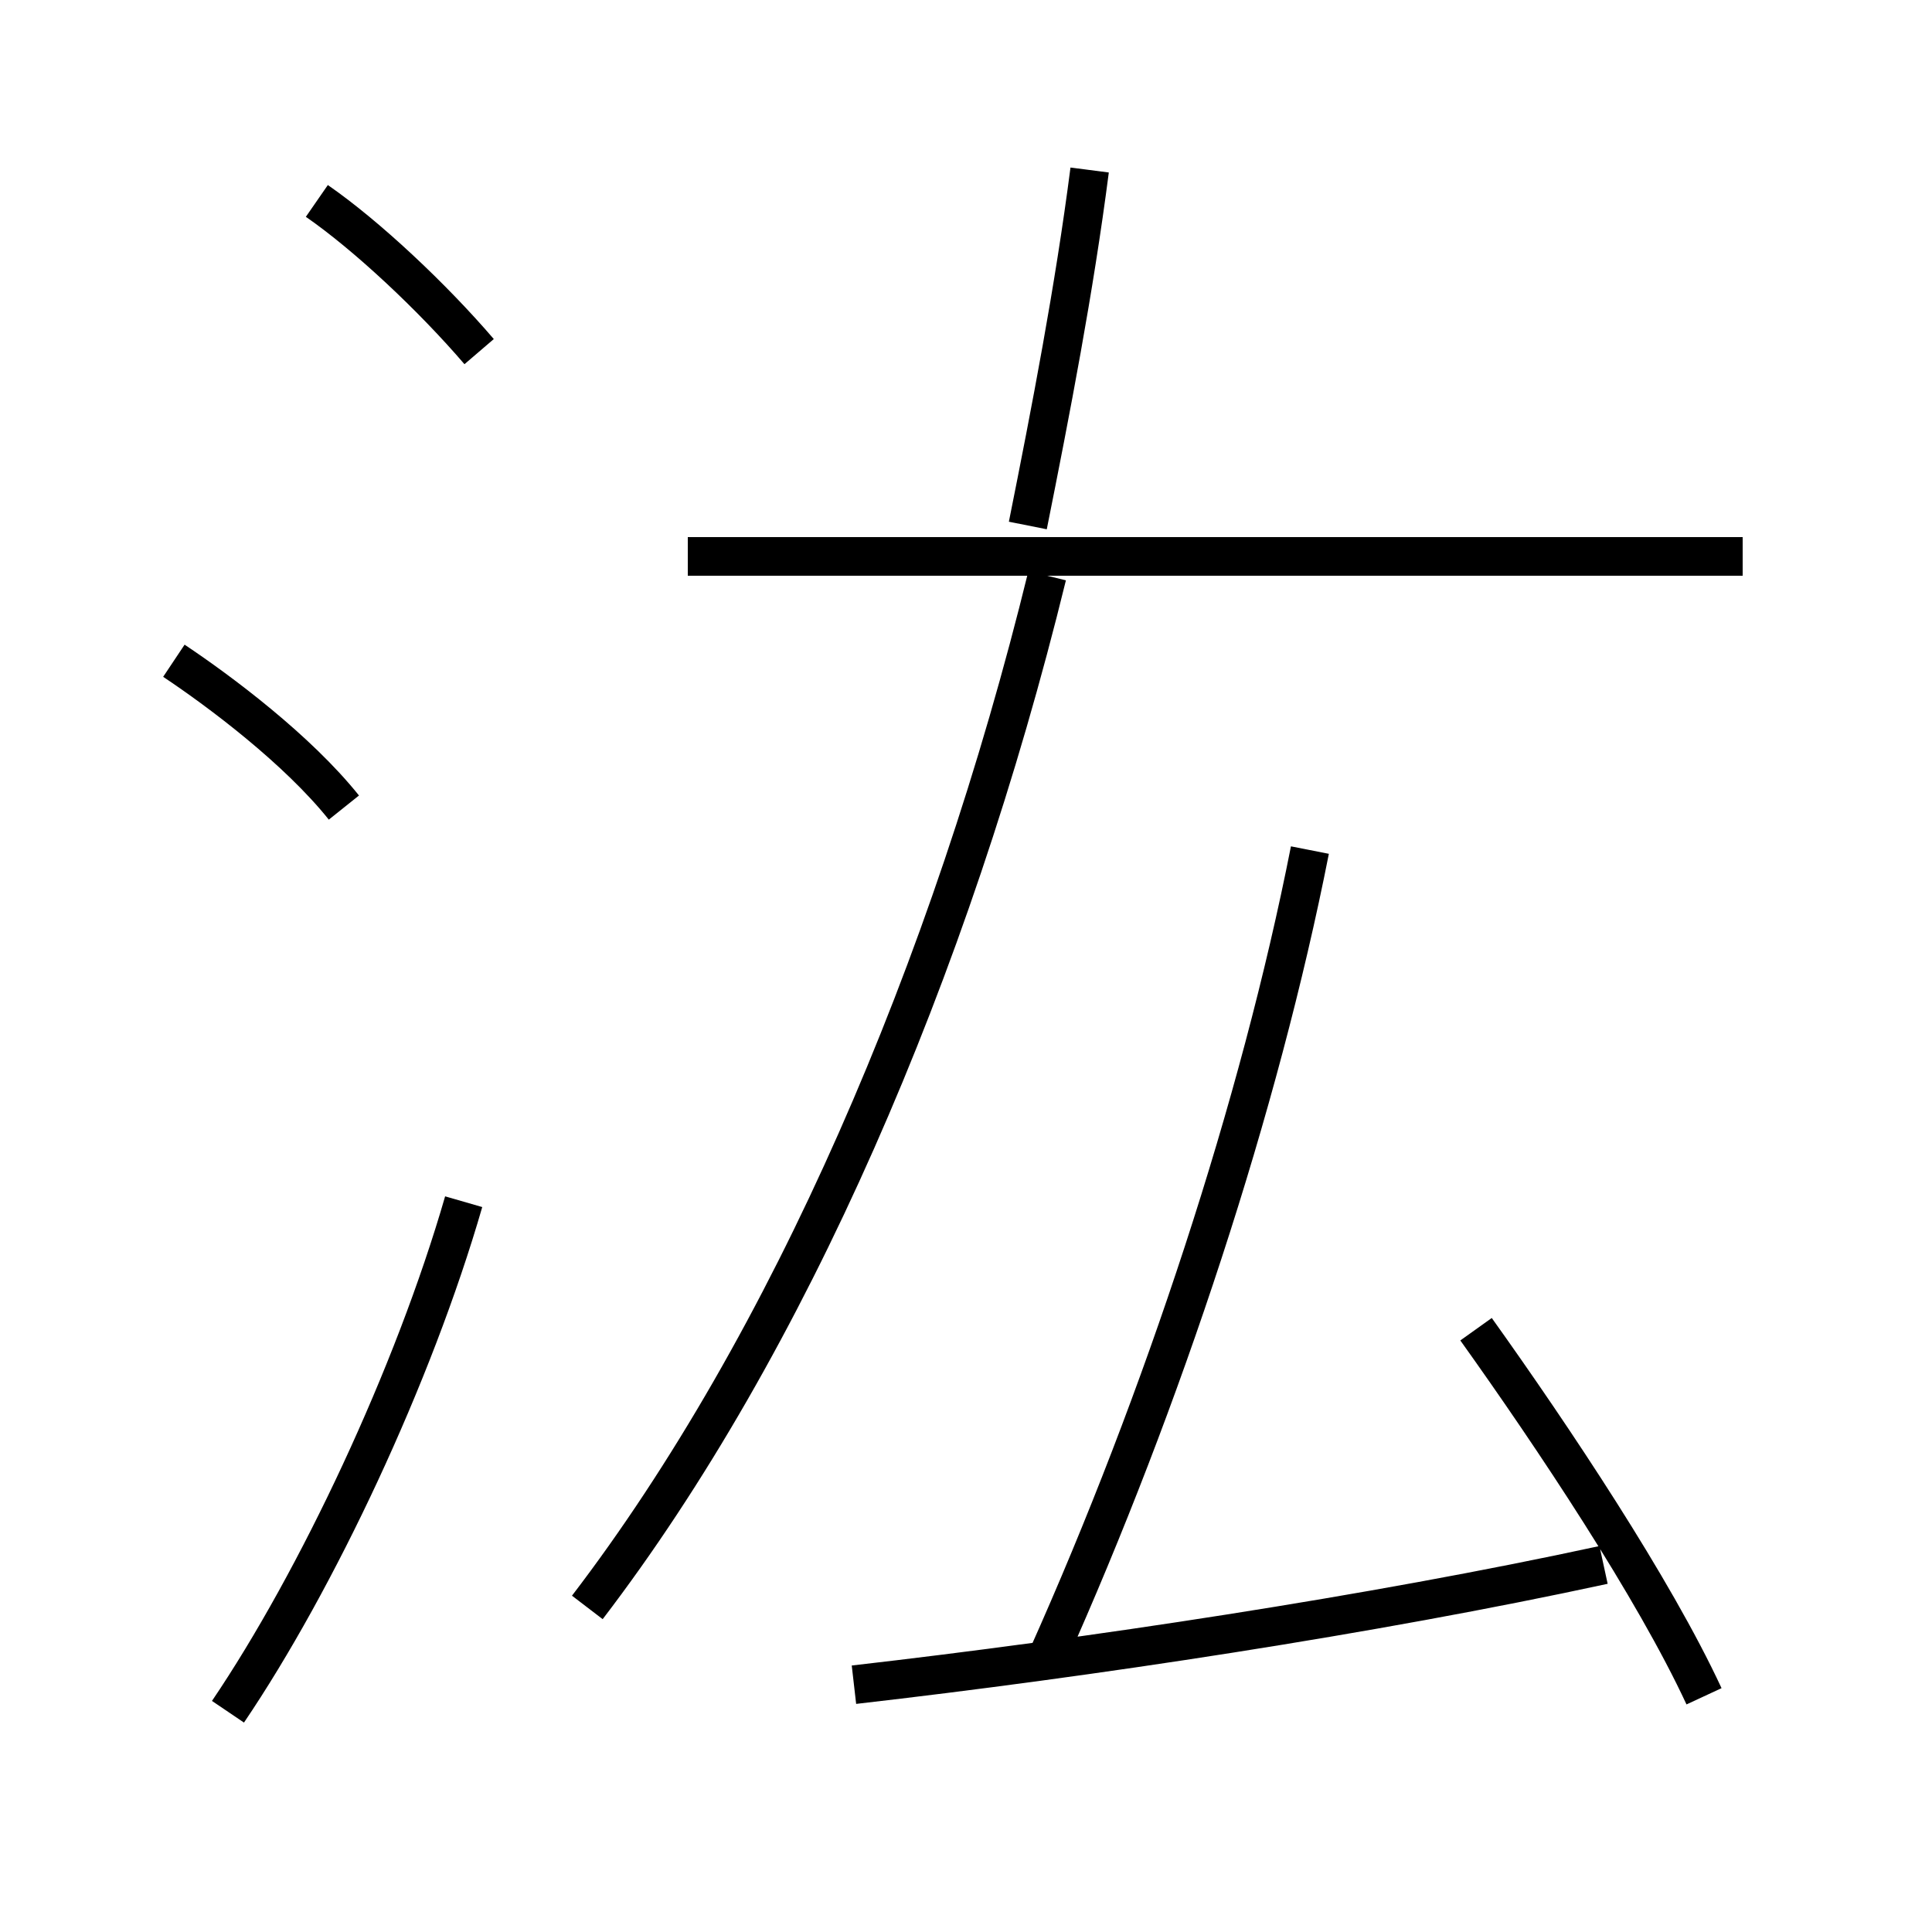 <?xml version='1.0' encoding='utf8'?>
<svg viewBox="0.0 -6.0 50.0 50.0" version="1.1" xmlns="http://www.w3.org/2000/svg">
<rect x="0.0" y="-6.0" width="50.0" height="50.0" fill="#808080" stroke="none"/>
<rect x="-1000" y="-1000" width="2000" height="2000" stroke="white" fill="white"/>
<g style="fill:white;stroke:#000000;  stroke-width:1">
<path d="M 15.2 -2.4 C 20.4 -9.2 24.6 -18.9 27.1 -29.1 M 5.9 0.3 C 8.2 -3.1 10.7 -8.4 12.0 -12.9 M 8.9 -23.1 C 7.7 -24.6 5.7 -26.1 4.5 -26.9 M 22.1 -0.4 C 28.2 -1.1 35.5 -2.2 41.5 -3.5 M 12.4 -34.9 C 11.2 -36.3 9.5 -37.9 8.2 -38.8 M 44.1 -0.1 C 42.8 -2.9 40.2 -6.8 38.2 -9.6 M 27.1 -1.1 C 30.1 -7.8 32.6 -15.4 33.9 -22.0 M 45.1 -29.6 L 17.8 -29.6 M 26.6 -30.4 C 27.2 -33.4 27.8 -36.5 28.2 -39.6" transform="translate(0.0, 38.0)" />
</g>
</svg>